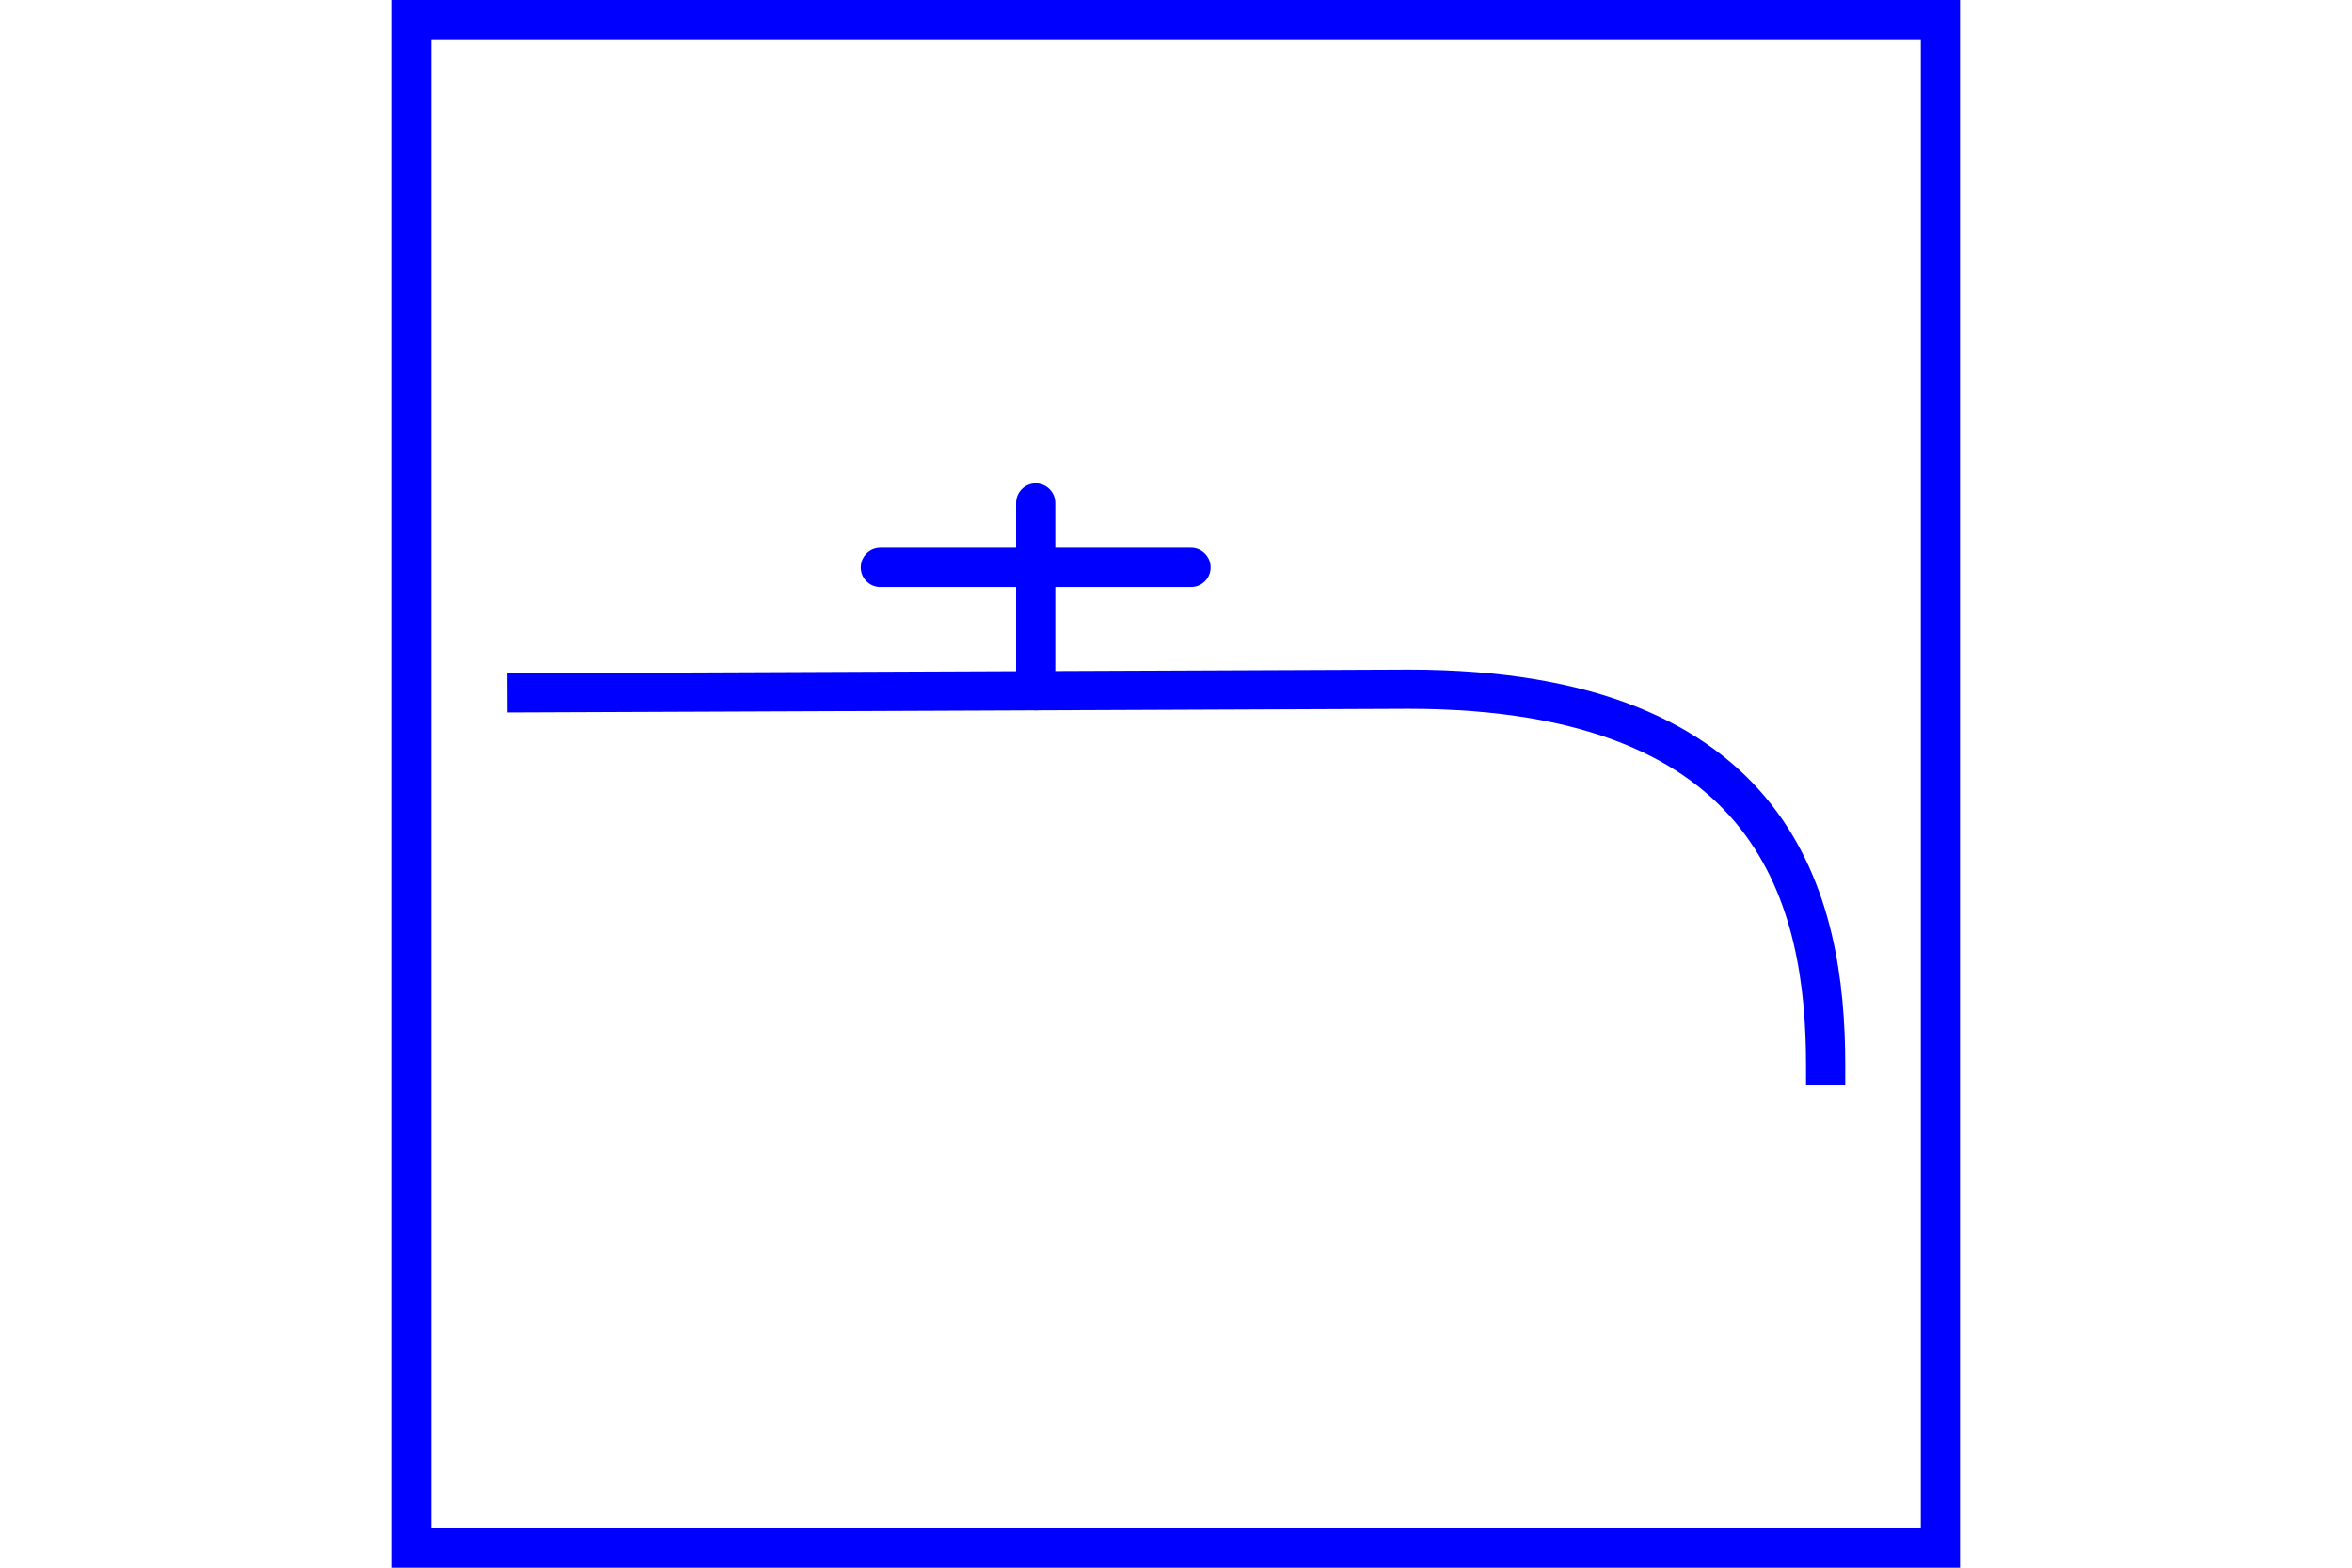 <?xml version="1.0" encoding="UTF-8" standalone="no"?>
<svg
   xmlns:dc="http://purl.org/dc/elements/1.1/"
   xmlns:cc="http://creativecommons.org/ns#"
   xmlns:rdf="http://www.w3.org/1999/02/22-rdf-syntax-ns#"
   xmlns:svg="http://www.w3.org/2000/svg"
   xmlns="http://www.w3.org/2000/svg"
   version="1.1"
   width="600"
   height="400"
   id="NATO Map Symbol">
  <g
     style="stroke-width:8.112;stroke-miterlimit:4;stroke-dasharray:none"
     id="g3819"
     transform="matrix(1.233,0,0,1.233,-18.266,1.409)">
    <path
       style="fill:none;stroke:#0000ff;stroke-width:8.112;stroke-linecap:square;stroke-linejoin:miter;stroke-miterlimit:4;stroke-dasharray:none;stroke-opacity:1"
       id="path3813"
       d="m 123.815,142.219 182.408,-0.741 c 76.513,0 86.307,44.229 86.307,77.817" />
    <path
       style="fill:none;stroke:#0000ff;stroke-width:8.112;stroke-linecap:round;stroke-linejoin:miter;stroke-miterlimit:4;stroke-dasharray:none;stroke-opacity:1"
       id="path3815"
       d="M 229.088,141.791 V 102.94" />
    <path
       style="fill:none;stroke:#0000ff;stroke-width:8.112;stroke-linecap:round;stroke-linejoin:miter;stroke-miterlimit:4;stroke-dasharray:none;stroke-opacity:1"
       id="path3817"
       d="m 196.952,116.28 h 64.271" />
  </g>
  <path
     id="Neutral Frame"
     style="opacity:1;fill:none;fill-opacity:1;stroke:#0000ff;stroke-width:10;stroke-linecap:butt;stroke-linejoin:miter;stroke-miterlimit:4;stroke-dasharray:none;stroke-dashoffset:0;stroke-opacity:1"
     d="M 105,5 H 495 V 395 H 105 Z" />
</svg>
